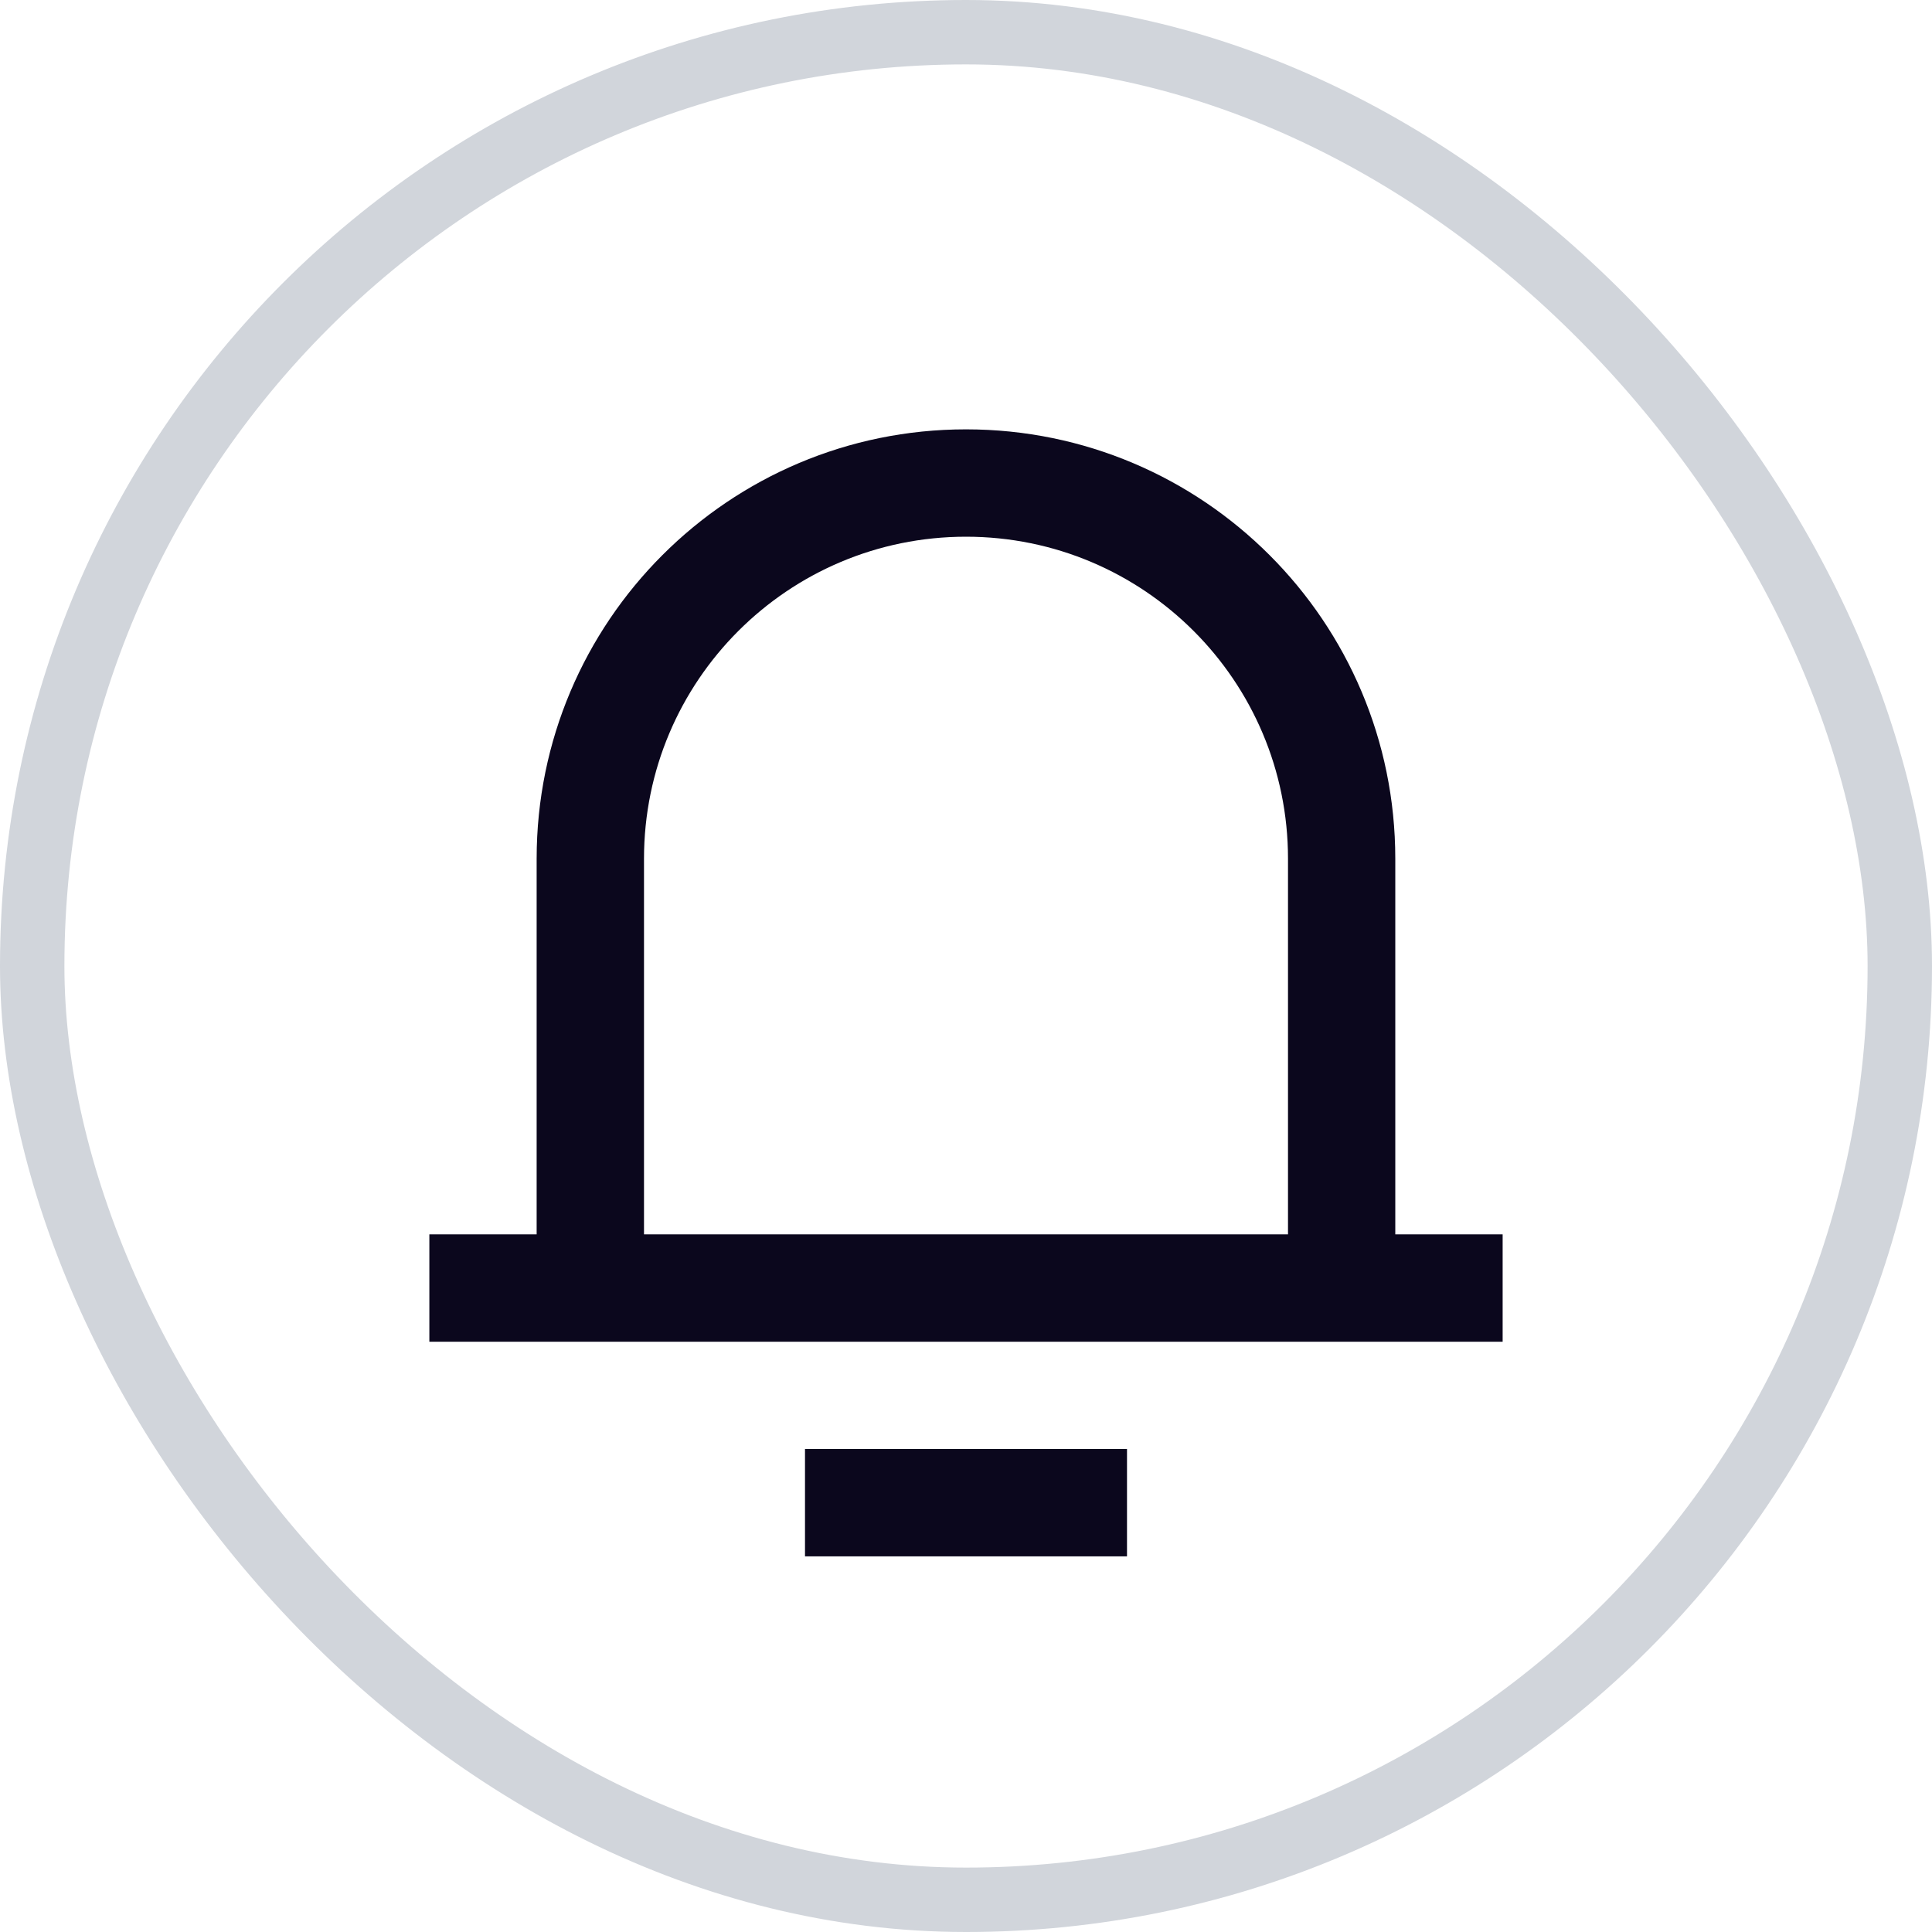 <svg width="30" height="30" viewBox="0 0 30 30" fill="none" xmlns="http://www.w3.org/2000/svg">
<rect x="0.5" y="0.5" width="29" height="29" rx="14.5" stroke="#D1D5DB"/>
<path d="M21.666 19.167H23.333V20.834H6.667V19.167H8.333V13.334C8.333 9.652 11.318 6.667 15 6.667C18.682 6.667 21.666 9.652 21.666 13.334V19.167ZM20 19.167V13.334C20 10.572 17.761 8.334 15 8.334C12.238 8.334 10 10.572 10 13.334V19.167H20ZM12.5 22.5H17.5V24.167H12.5V22.5Z" fill="#0B071D"/>
</svg>
